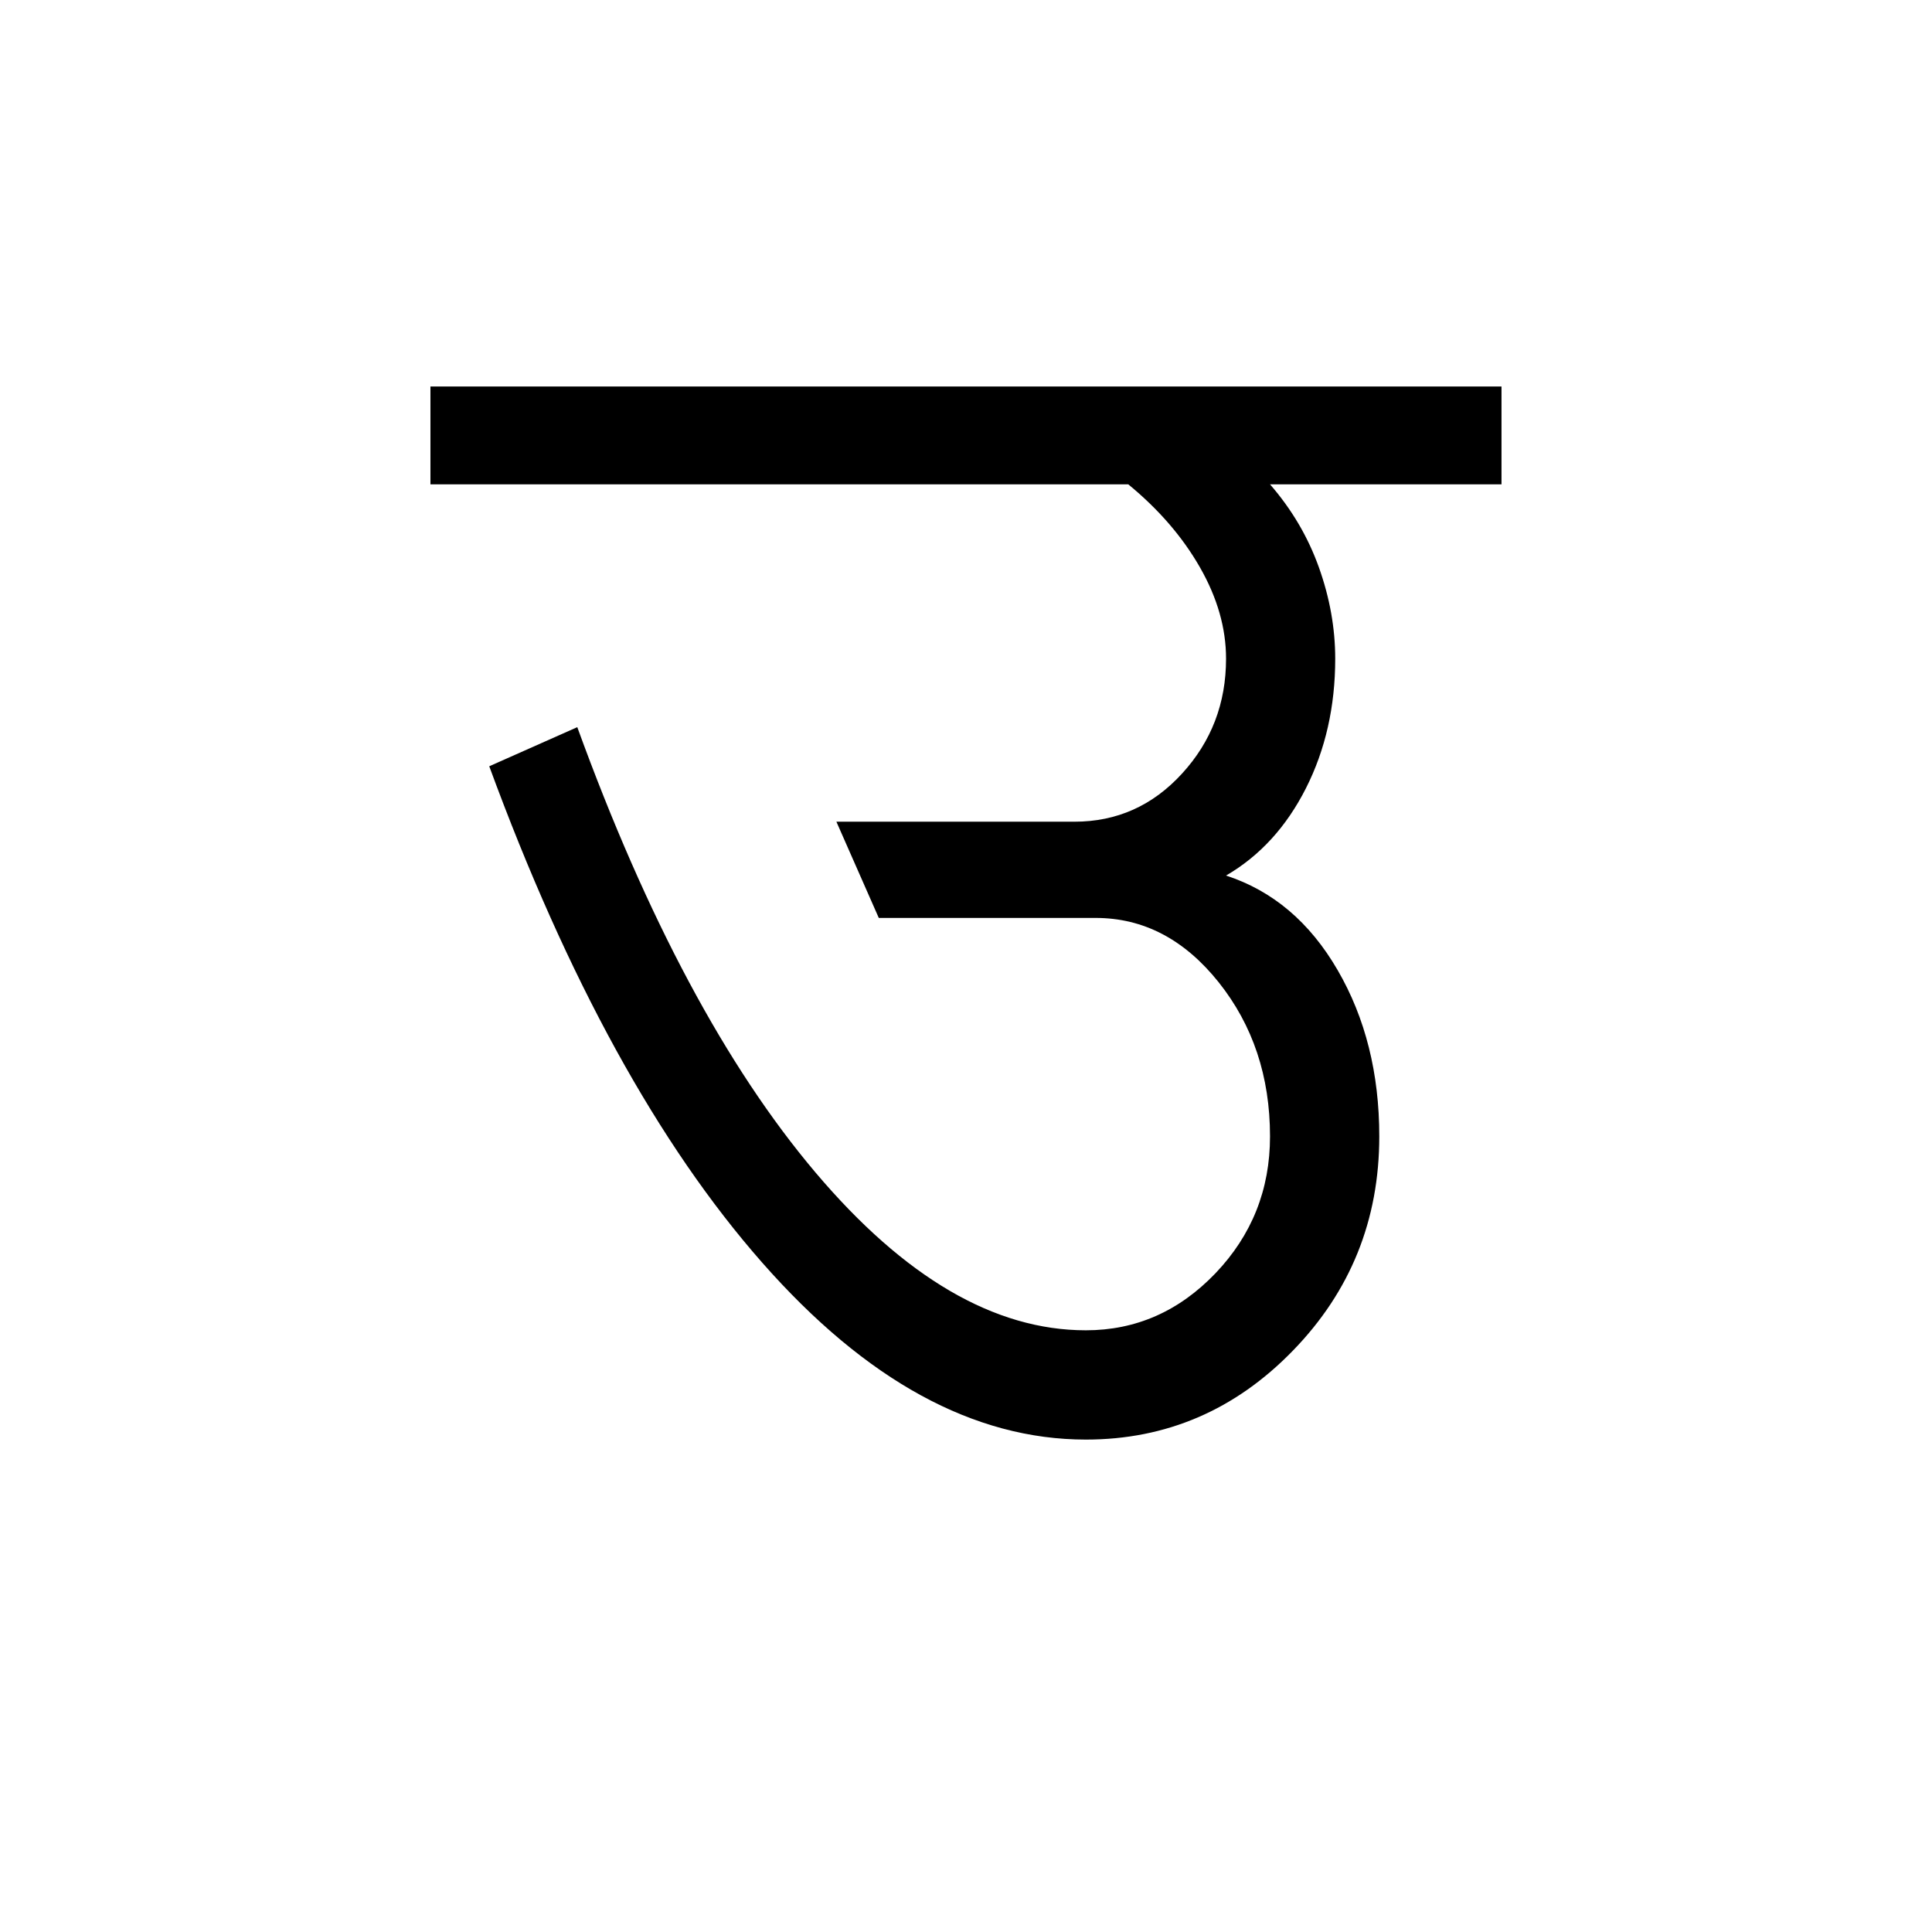 <?xml version='1.0' encoding='UTF-8'?>
<svg xmlns="http://www.w3.org/2000/svg" xmlns:xlink="http://www.w3.org/1999/xlink" width="250px" height="250px" viewBox="0 0 250 250" y="0px" x="0px" enable-background="new 0 0 250 250"><defs><symbol overflow="visible" id="3b89e739a"><path d="M-2.75-127.828v-12.656h138.594v12.656H105.89c2.812 3.23 4.921 6.812 6.328 10.75 1.406 3.937 2.11 7.875 2.11 11.812 0 6.188-1.266 11.782-3.798 16.782-2.531 4.992-5.976 8.75-10.328 11.28 6.04 1.97 10.852 6.048 14.438 12.235 3.593 6.188 5.39 13.36 5.39 21.516 0 10.824-3.73 20.07-11.187 27.734-7.45 7.668-16.375 11.5-26.781 11.5-14.493 0-28.45-7.629-41.876-22.89C26.758-42.367 14.985-63.781 4.86-91.344l11.391-5.062c9 24.75 19.266 43.949 30.797 57.594C58.578-25.177 70.25-18.36 82.063-18.36c6.468 0 12.054-2.457 16.765-7.375 4.707-4.926 7.063-10.832 7.063-17.72 0-7.737-2.215-14.382-6.641-19.937-4.43-5.55-9.734-8.328-15.922-8.328H55.266L49.78-84.172h30.797c5.488 0 10.129-2.07 13.922-6.219 3.8-4.144 5.703-9.101 5.703-14.875 0-3.937-1.125-7.875-3.375-11.812-2.25-3.938-5.344-7.52-9.281-10.75zm0 0"/></symbol></defs><use xlink:href="#3b89e739a" x="58.449" y="190.5"/></svg>